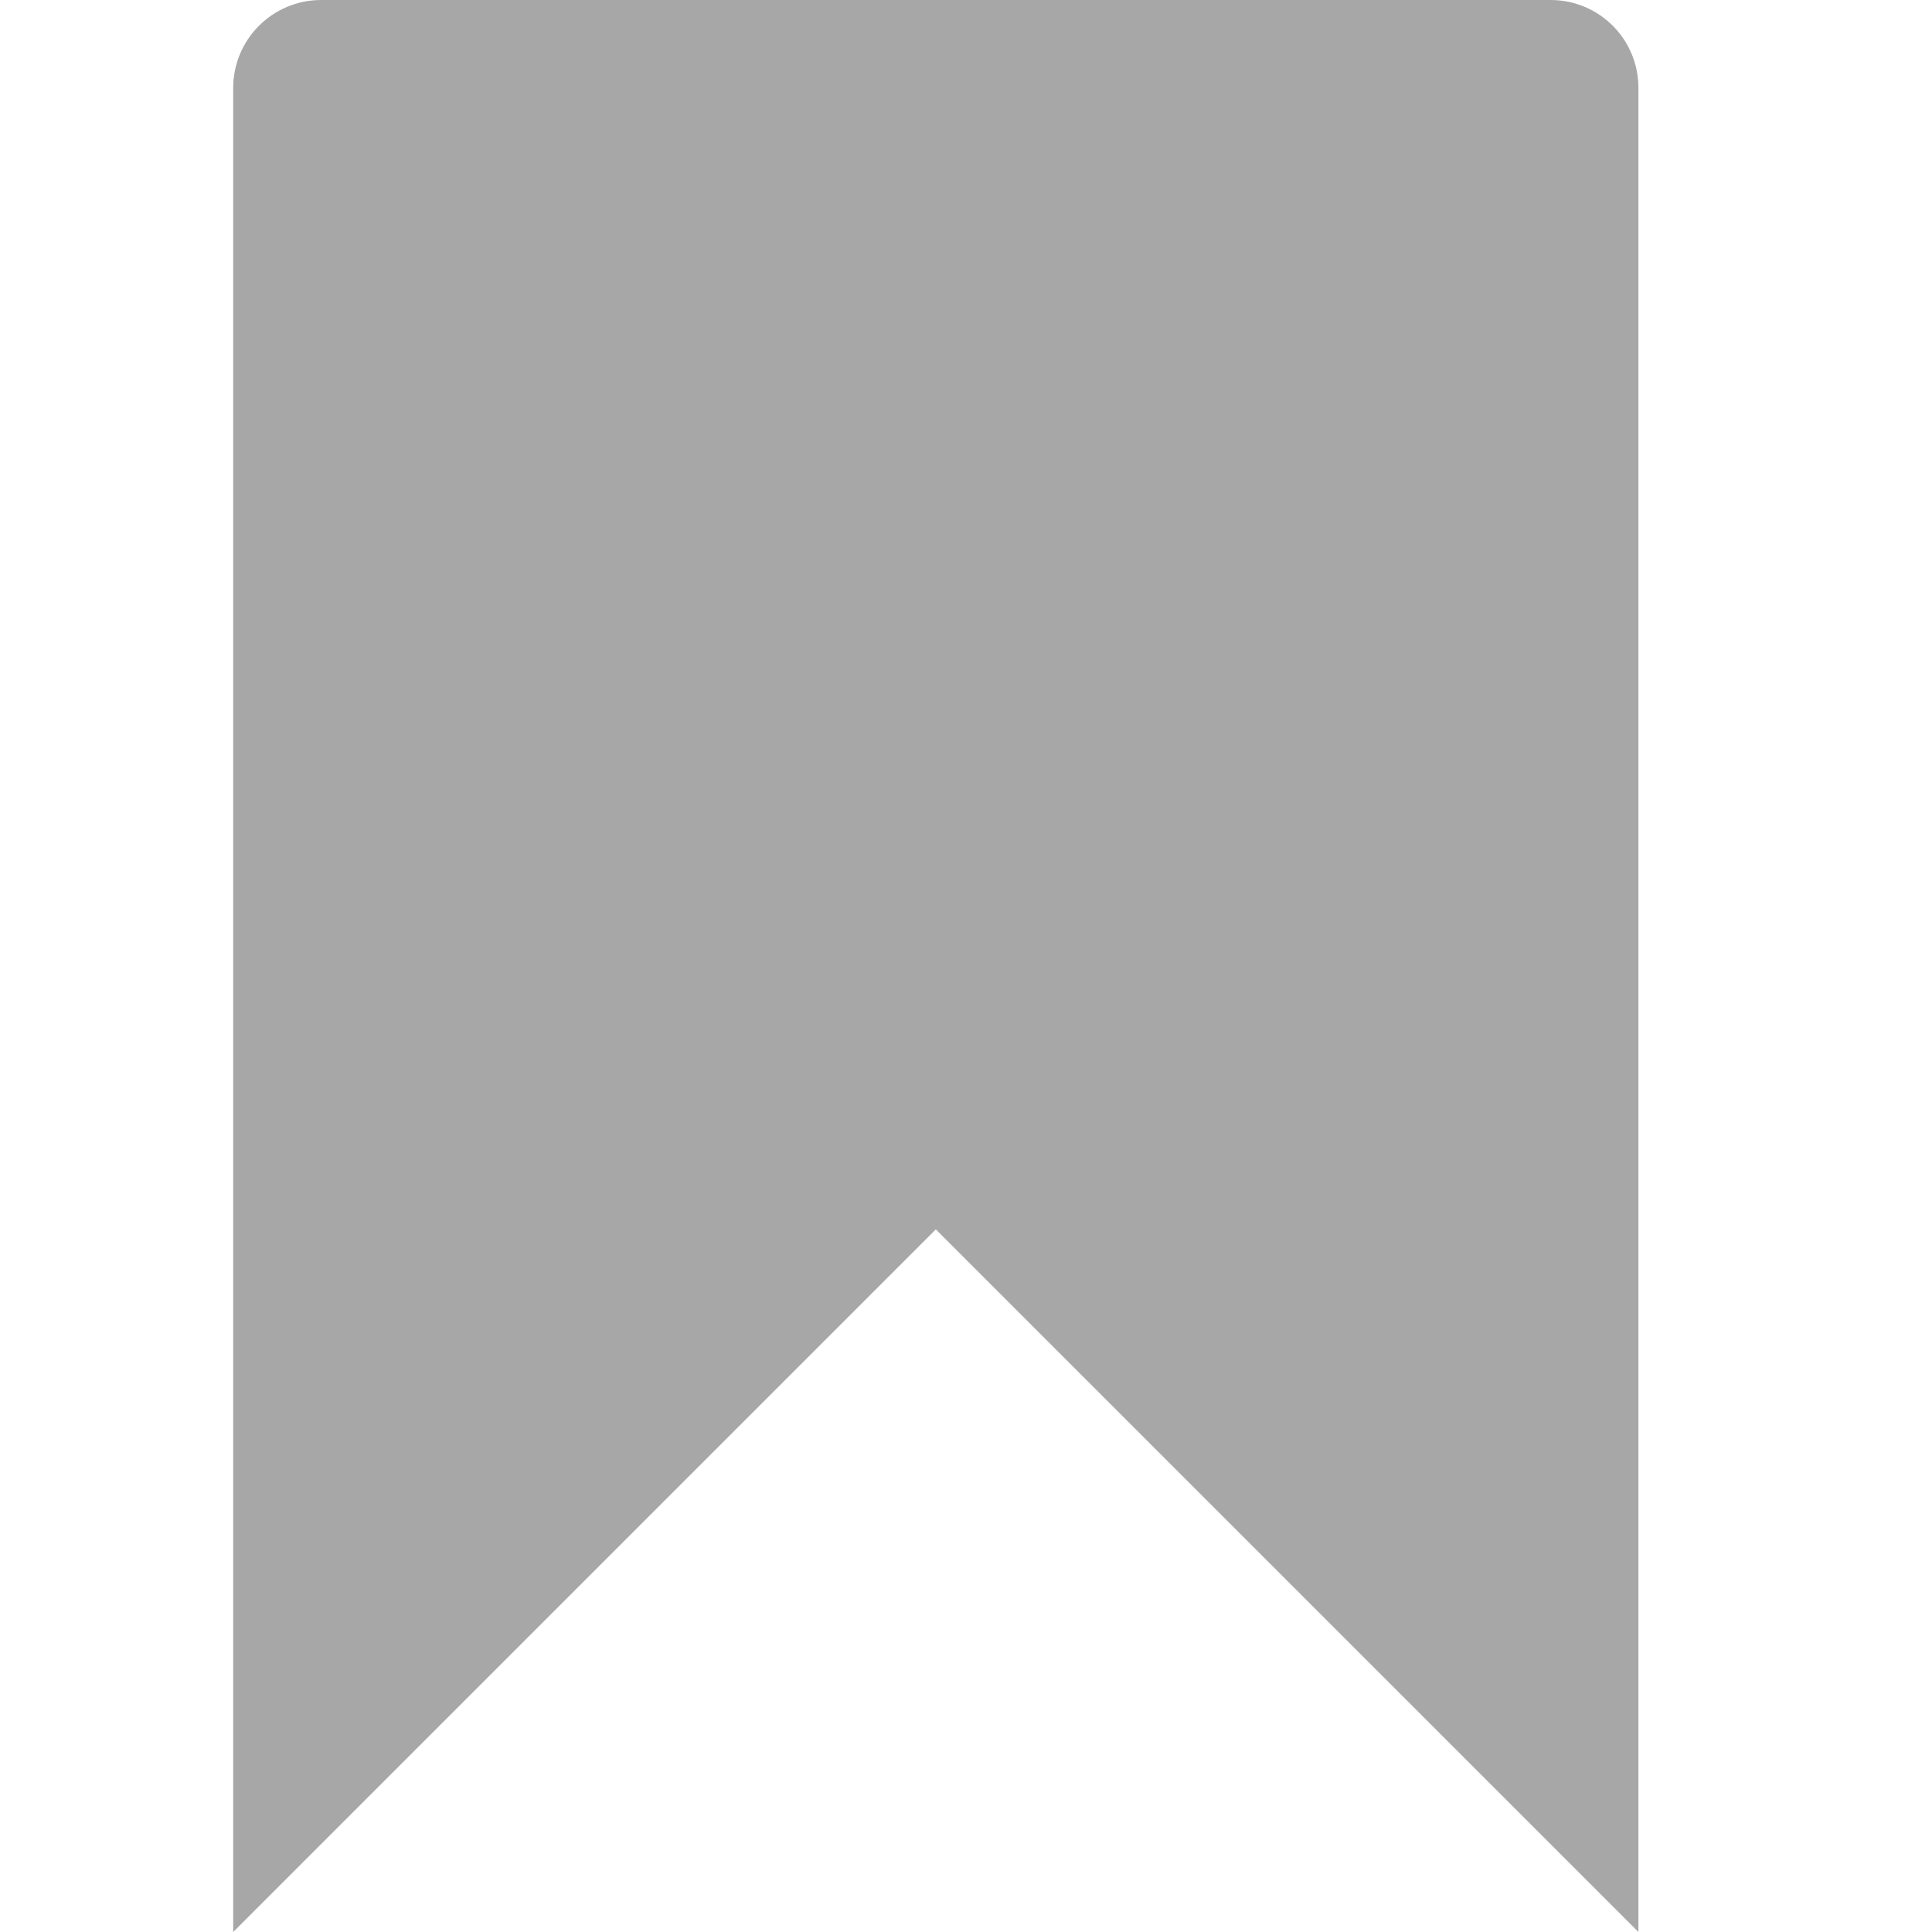 <svg fill="#A7A7A7" height="24" width="24" version="1.1" id="Layer_1"
	xmlns="http://www.w3.org/2000/svg"
	xmlns:xlink="http://www.w3.org/1999/xlink" viewBox="0 0 512 512" enable-background="new 0 0 512 512" xml:space="preserve">
	<path d="M410.9,0H85.1C72.3,0,61.8,10.4,61.8,23.3V512L248,325.8L434.2,512V23.3C434.2,10.4,423.8,0,410.9,0z"/>
</svg>